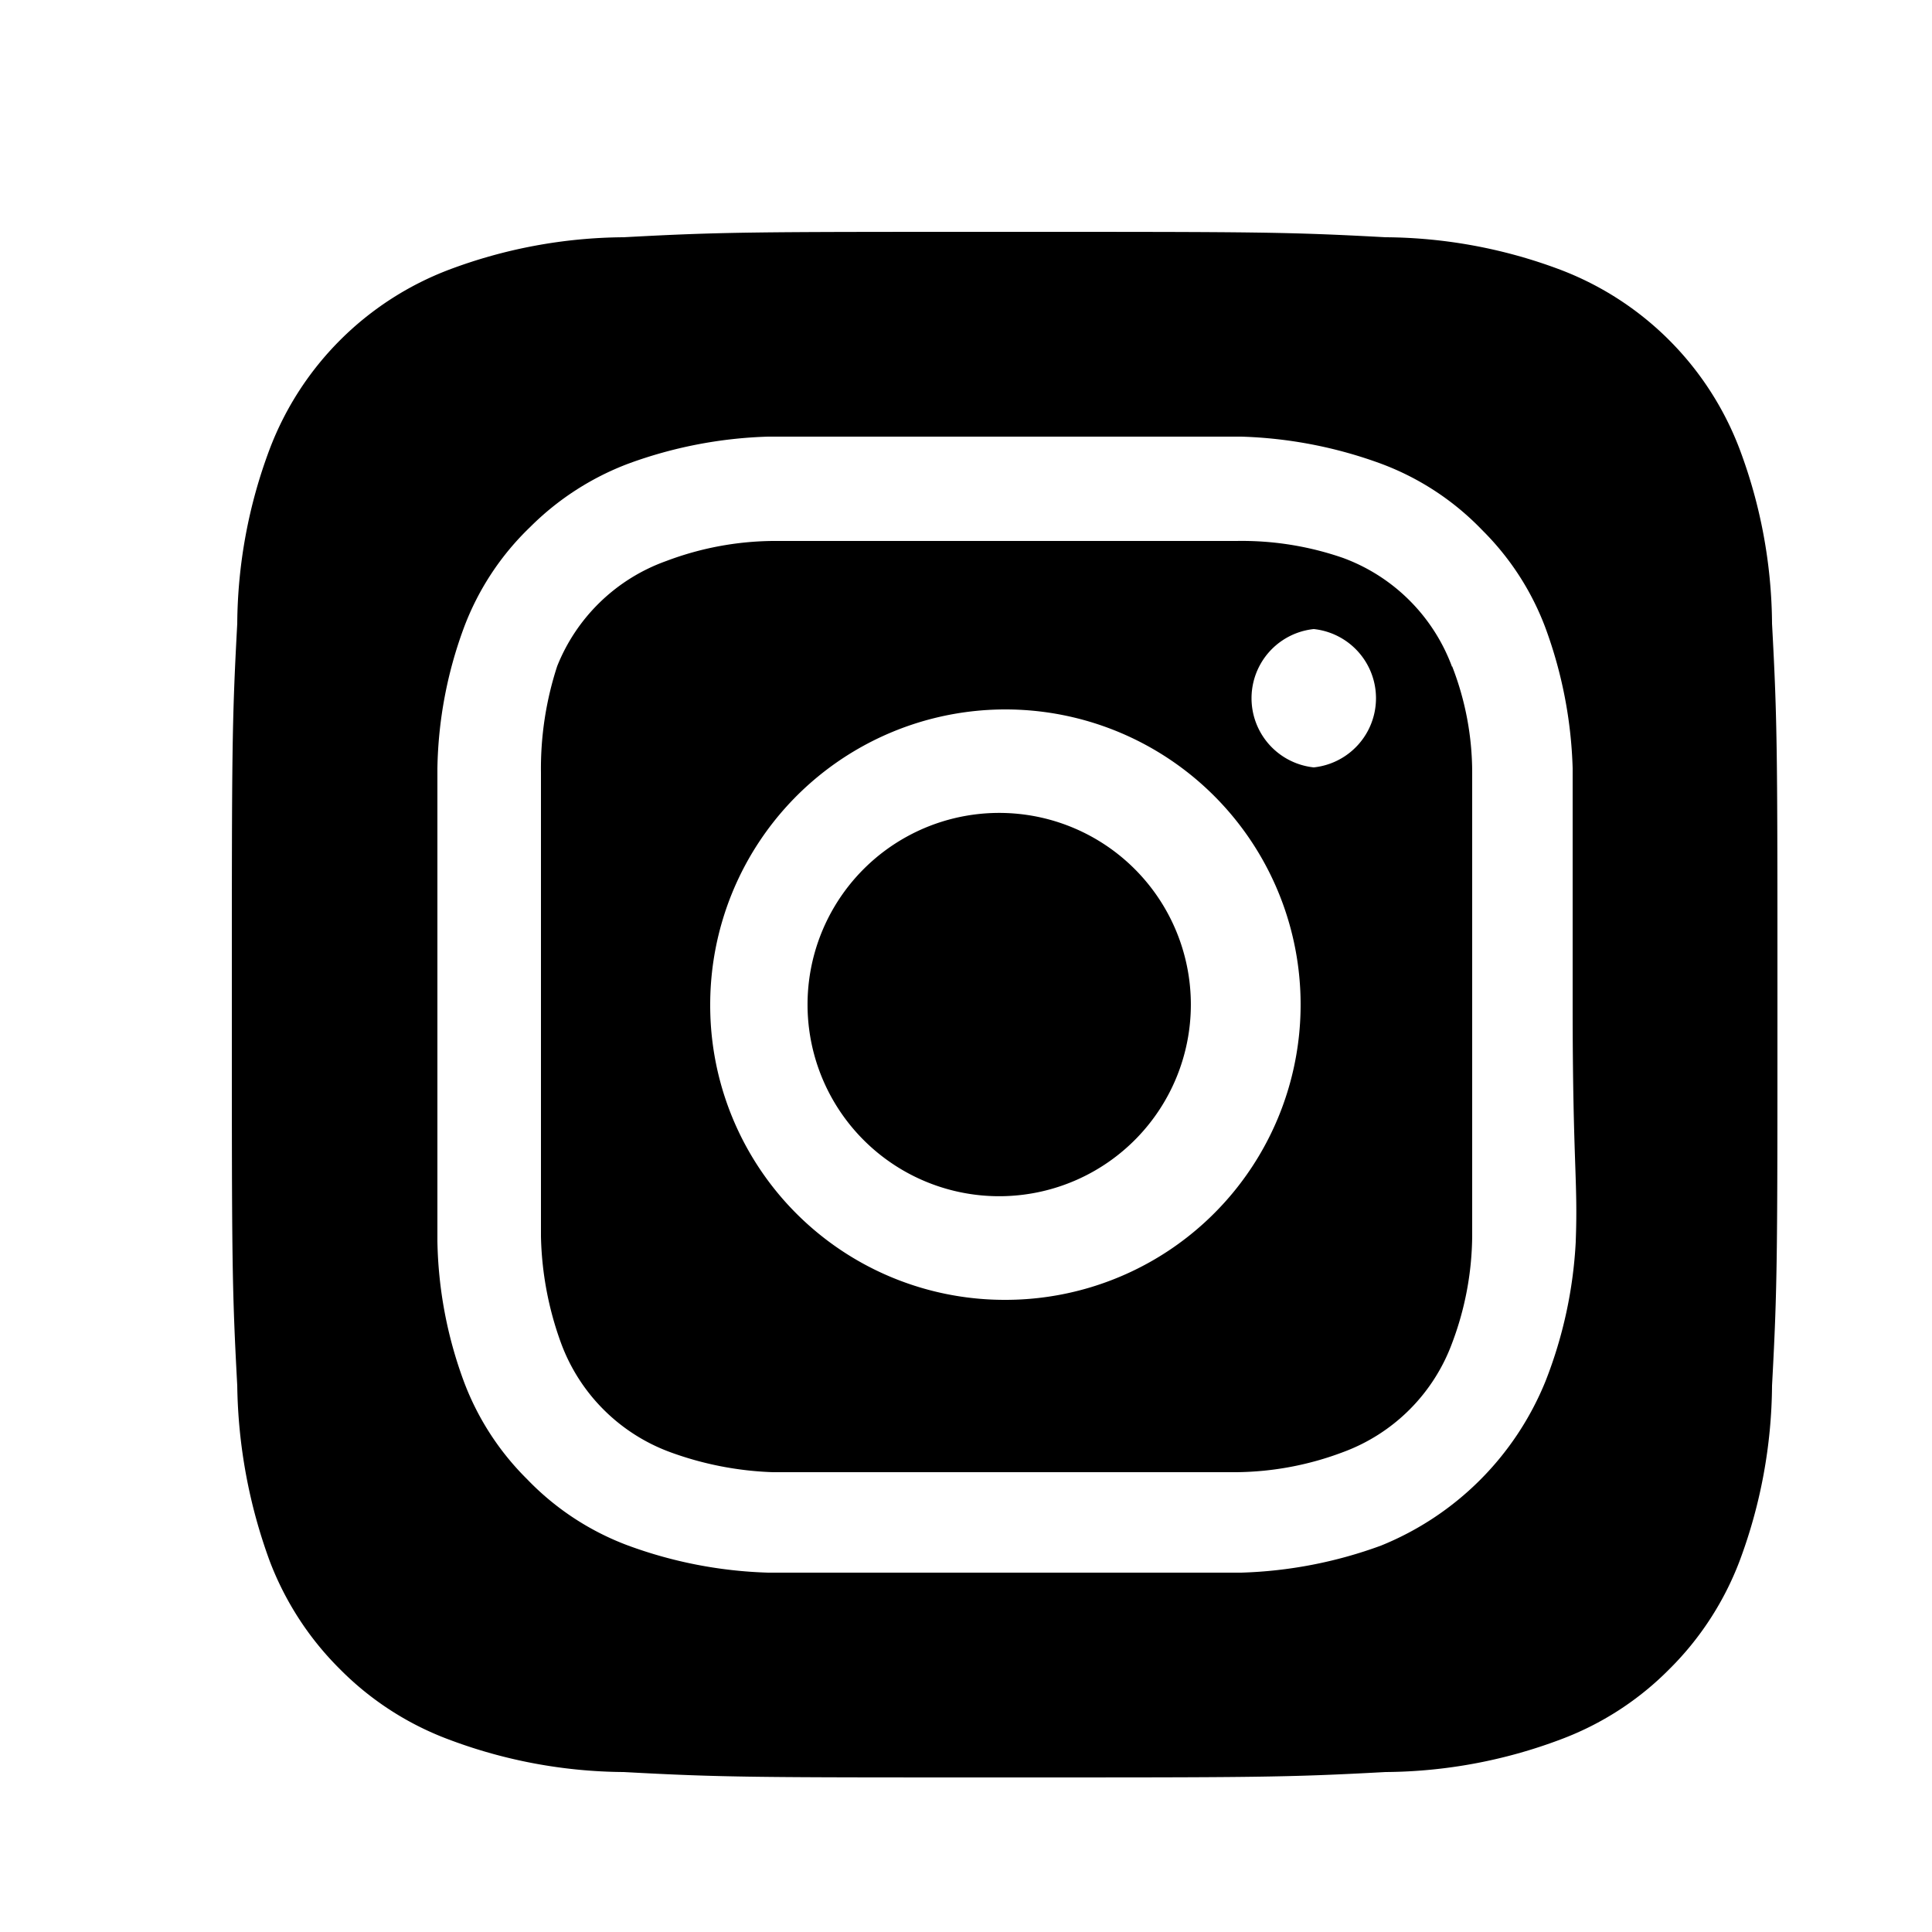 <svg xmlns="http://www.w3.org/2000/svg" width="25" height="25" fill="none"><path fill="#000" d="M13 10.52a2.48 2.48 0 1 0 0 4.958 2.48 2.48 0 0 0 0-4.958Zm9.93-2.45a6.532 6.532 0 0 0-.42-2.26 4 4 0 0 0-2.32-2.32 6.53 6.53 0 0 0-2.26-.42C16.64 3 16.26 3 13 3s-3.64 0-4.93.07a6.53 6.53 0 0 0-2.26.42 4 4 0 0 0-2.32 2.32 6.53 6.53 0 0 0-.42 2.26C3 9.36 3 9.74 3 13s0 3.64.07 4.93a6.86 6.86 0 0 0 .42 2.27c.2.526.51 1.004.91 1.4.398.402.88.713 1.41.91a6.532 6.532 0 0 0 2.26.42C9.36 23 9.74 23 13 23s3.64 0 4.93-.07a6.532 6.532 0 0 0 2.26-.42 3.89 3.89 0 0 0 1.41-.91c.4-.396.71-.874.91-1.4a6.6 6.6 0 0 0 .42-2.27C23 16.64 23 16.26 23 13s0-3.64-.07-4.93Zm-2.54 8a5.73 5.73 0 0 1-.39 1.8A3.86 3.86 0 0 1 17.87 20a5.73 5.73 0 0 1-1.81.35H9.94A5.73 5.73 0 0 1 8.13 20a3.51 3.51 0 0 1-1.31-.86A3.51 3.51 0 0 1 6 17.87a5.49 5.49 0 0 1-.34-1.81V9.94A5.49 5.49 0 0 1 6 8.13a3.51 3.51 0 0 1 .86-1.31c.36-.36.793-.64 1.27-.82a5.73 5.73 0 0 1 1.81-.35h6.12a5.73 5.73 0 0 1 1.81.35 3.51 3.51 0 0 1 1.31.86c.362.359.642.792.82 1.27a5.73 5.73 0 0 1 .35 1.81V13c0 2.06.07 2.27.04 3.06v.01Zm-1.6-7.44a2.38 2.38 0 0 0-1.41-1.41A4 4 0 0 0 16 7h-6a4 4 0 0 0-1.38.26 2.38 2.38 0 0 0-1.41 1.36A4.27 4.27 0 0 0 7 10v6c.01.471.098.938.26 1.38a2.38 2.38 0 0 0 1.41 1.41 4.27 4.27 0 0 0 1.33.26h6a4 4 0 0 0 1.38-.26 2.38 2.38 0 0 0 1.41-1.41 4 4 0 0 0 .26-1.38v-6c0-.472-.088-.94-.26-1.38v.01ZM13 16.82A3.81 3.81 0 0 1 9.19 13 3.82 3.82 0 1 1 13 16.82Zm4-6.89a.9.9 0 0 1 0-1.79.9.9 0 0 1 0 1.79Z"/></svg>